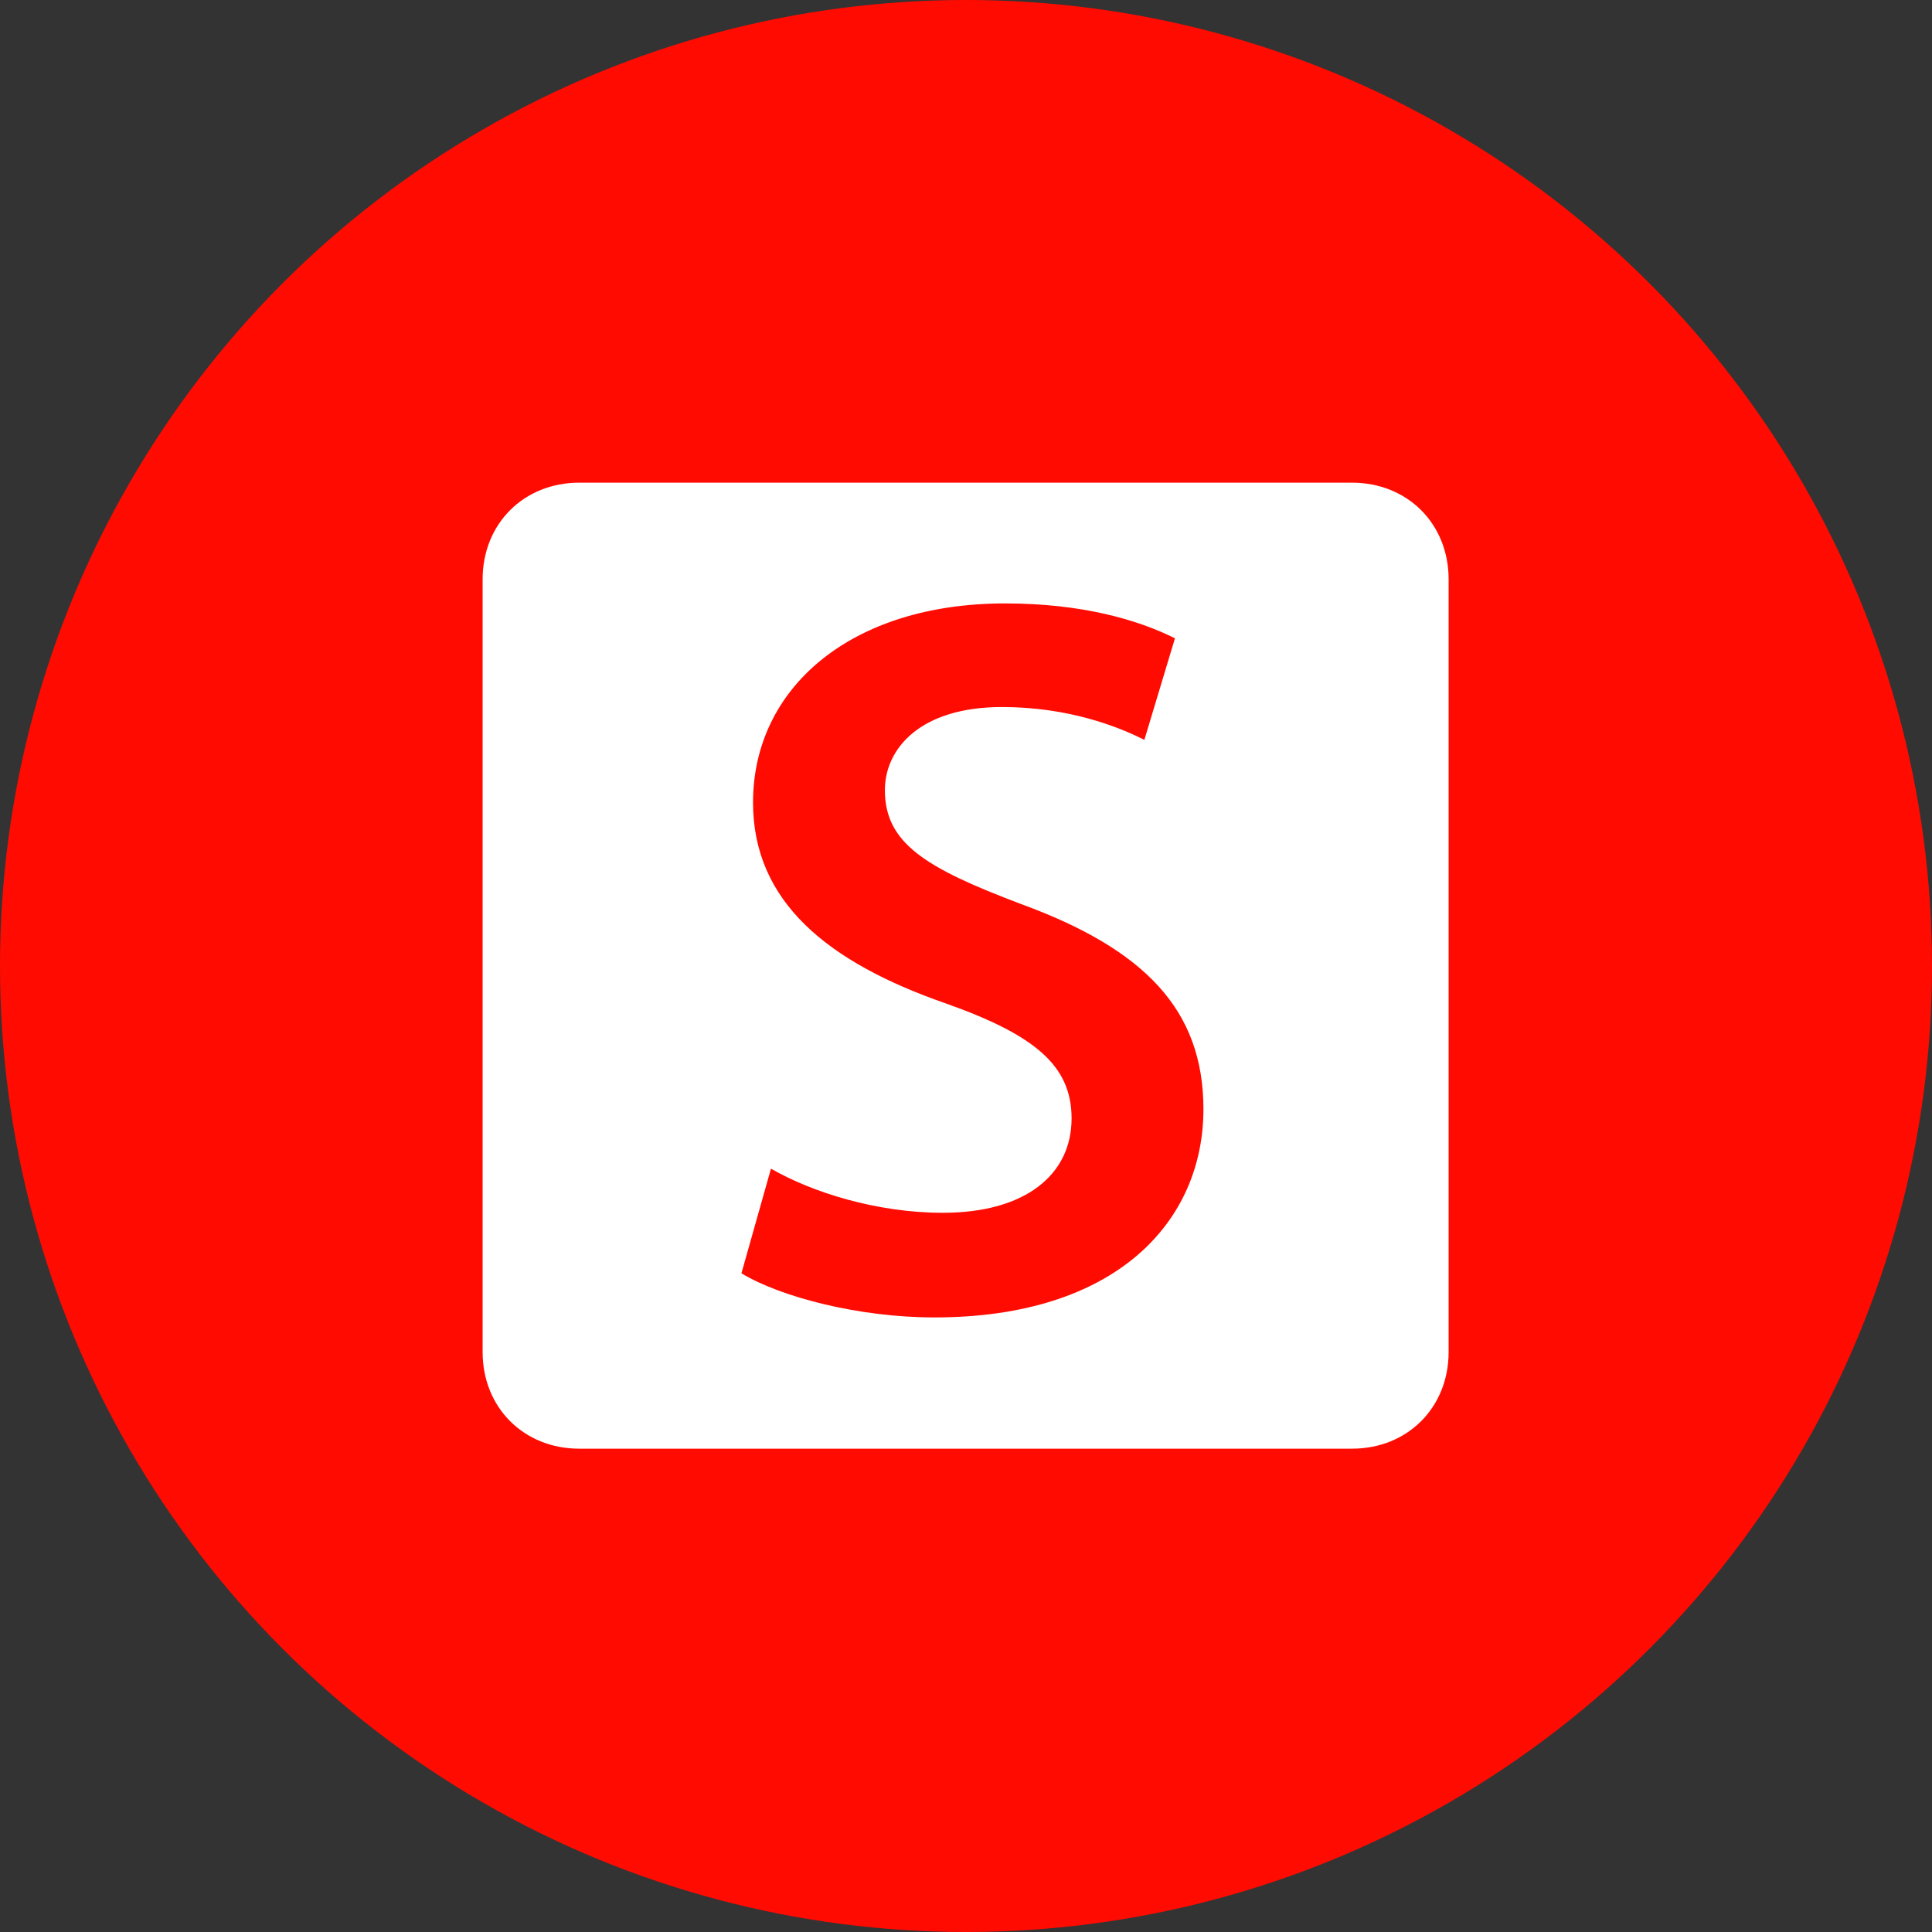 <svg viewBox="0 0 1024 1024" xmlns="http://www.w3.org/2000/svg">
   <rect x="0" y="0" width="1024" height="1024" fill="#333333" stroke="none"/>
   <circle cx="512" cy="512" r="512" style="fill:#ff0b01"/>
   <path style="fill:#fff" d="M307 255.828c-29.402 0-51.2 21.797-51.2 51.2v409.6c0 29.403 21.798 51.2 51.2 51.2h409.6c29.402 0 51.2-21.797 51.2-51.2v-409.6c0-29.403-21.798-51.2-51.2-51.2H307zm225.74 64c40.812 0 70.44 8.7 90.008 18.486l-16.213 53.83c-13.976-7.068-40.252-17.4-75.472-17.4-43.607 0-62.057 22.294-62.057 44.043 0 28.274 21.803 41.323 72.119 60.354 65.41 23.924 96.719 56.004 96.719 108.746 0 59.266-45.843 110.377-142.56 110.377-40.253 0-81.624-10.875-102.31-23.381l15.653-55.461c21.803 12.506 55.908 23.38 91.129 23.38 43.607 0 68.205-20.118 68.205-50.023 0-27.73-19.009-44.04-66.53-60.896-62.614-21.75-102.308-53.83-102.308-106.572 0-60.354 51.435-105.483 133.617-105.483z"/>
</svg>
